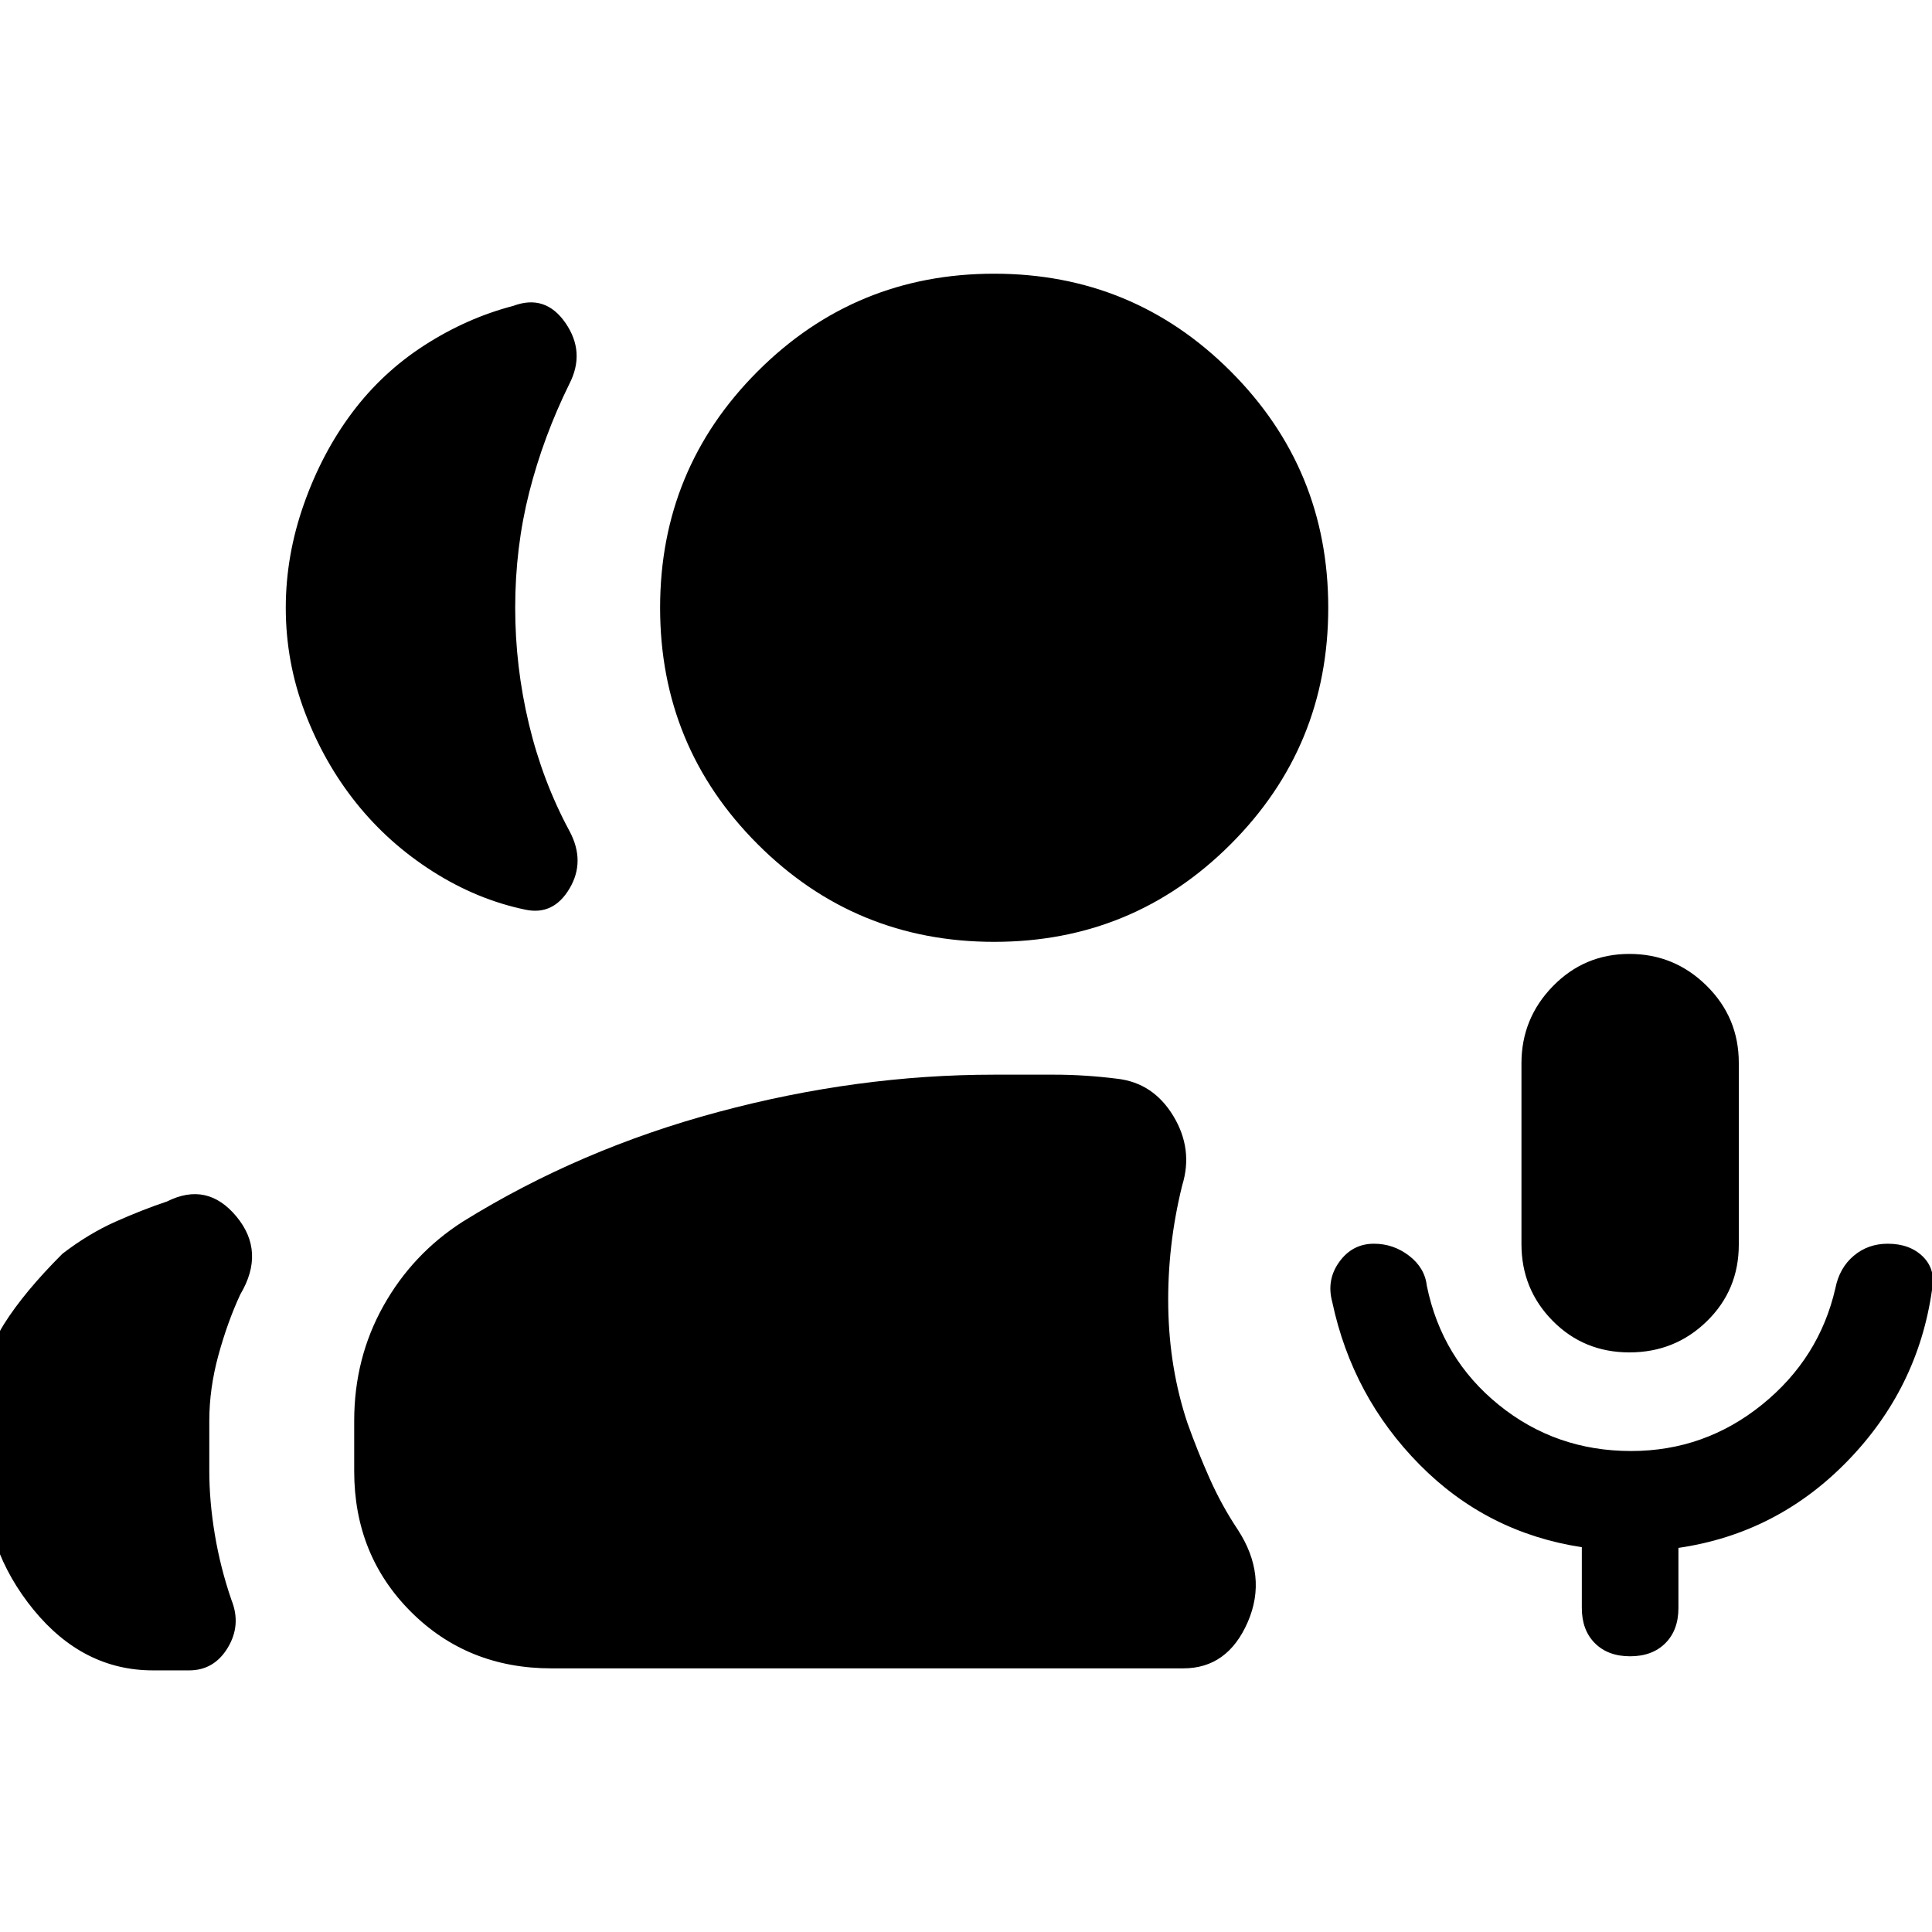 <svg xmlns="http://www.w3.org/2000/svg" height="20" viewBox="0 -960 960 960" width="20"><path d="M809.65-288q-22.65 0-38.15-15.7-15.5-15.71-15.5-38.14v-89.73Q756-454 771.65-470q15.64-16 38-16Q832-486 848-470.2q16 15.79 16 38.36v90.27q0 22.57-15.85 38.07-15.86 15.5-38.5 15.5ZM494-492q-69 0-117.5-48.5T328-658q0-69 48.5-117.5T494-824q69 0 117.5 48.5T660-658q0 69-48.5 117.5T494-492ZM274-131q-41.7 0-69.85-28.15Q176-187.3 176-229v-25q0-31.13 14.5-57.07Q205-337 230-353q58-36 127-54.5T494-426h29.83q15.17 0 31.17 2 18 2 28 18.5t4.43 34.5q-7.43 30-6.93 60.5T590-253q5 14 11 27.5t14 25.5q15 23 5 46t-32 23H274Zm536-6q-11 0-17.5-6.5T786-161v-30.21q-47.18-7.2-80.59-41Q672-266 662-313q-3-11 3.5-20t17.2-9q9.71 0 17.5 6 7.8 6 8.8 15 7.42 36.14 35.73 59.07Q773.03-239 810.47-239q36.53 0 65.03-23t36.5-57.91q2-10.09 9.1-16.09t16.9-6q11 0 17.5 6.42T960-319q-7 49-42 85t-84 43.14V-161q0 11-6.5 17.5T810-137ZM142-658q0-26 9-51.5t24-45.5q15-20 36-33.5t44-19.5q16-6 26 8.5t1.92 30.24Q270-743 263-715.5q-7 27.5-7 57.5 0 29.24 6.8 57.7 6.81 28.47 20.2 53.3 8 15 0 28.5T261-508q-24-5-46-19t-38-34q-16-20-25.5-45.04T142-658ZM-8-229v-37q0-20.13 10-36.07Q12-318 31-337q13-10 26.5-16T83-363q20-10 34.5 7.5t1.89 38.71Q113-303 108.5-286.5 104-270 104-254v25q0 15 2.75 31.5T115-165q5 12.44-1.81 23.72Q106.38-130 94-130H76q-34.7 0-59.35-30.15T-8-229Z"/></svg>